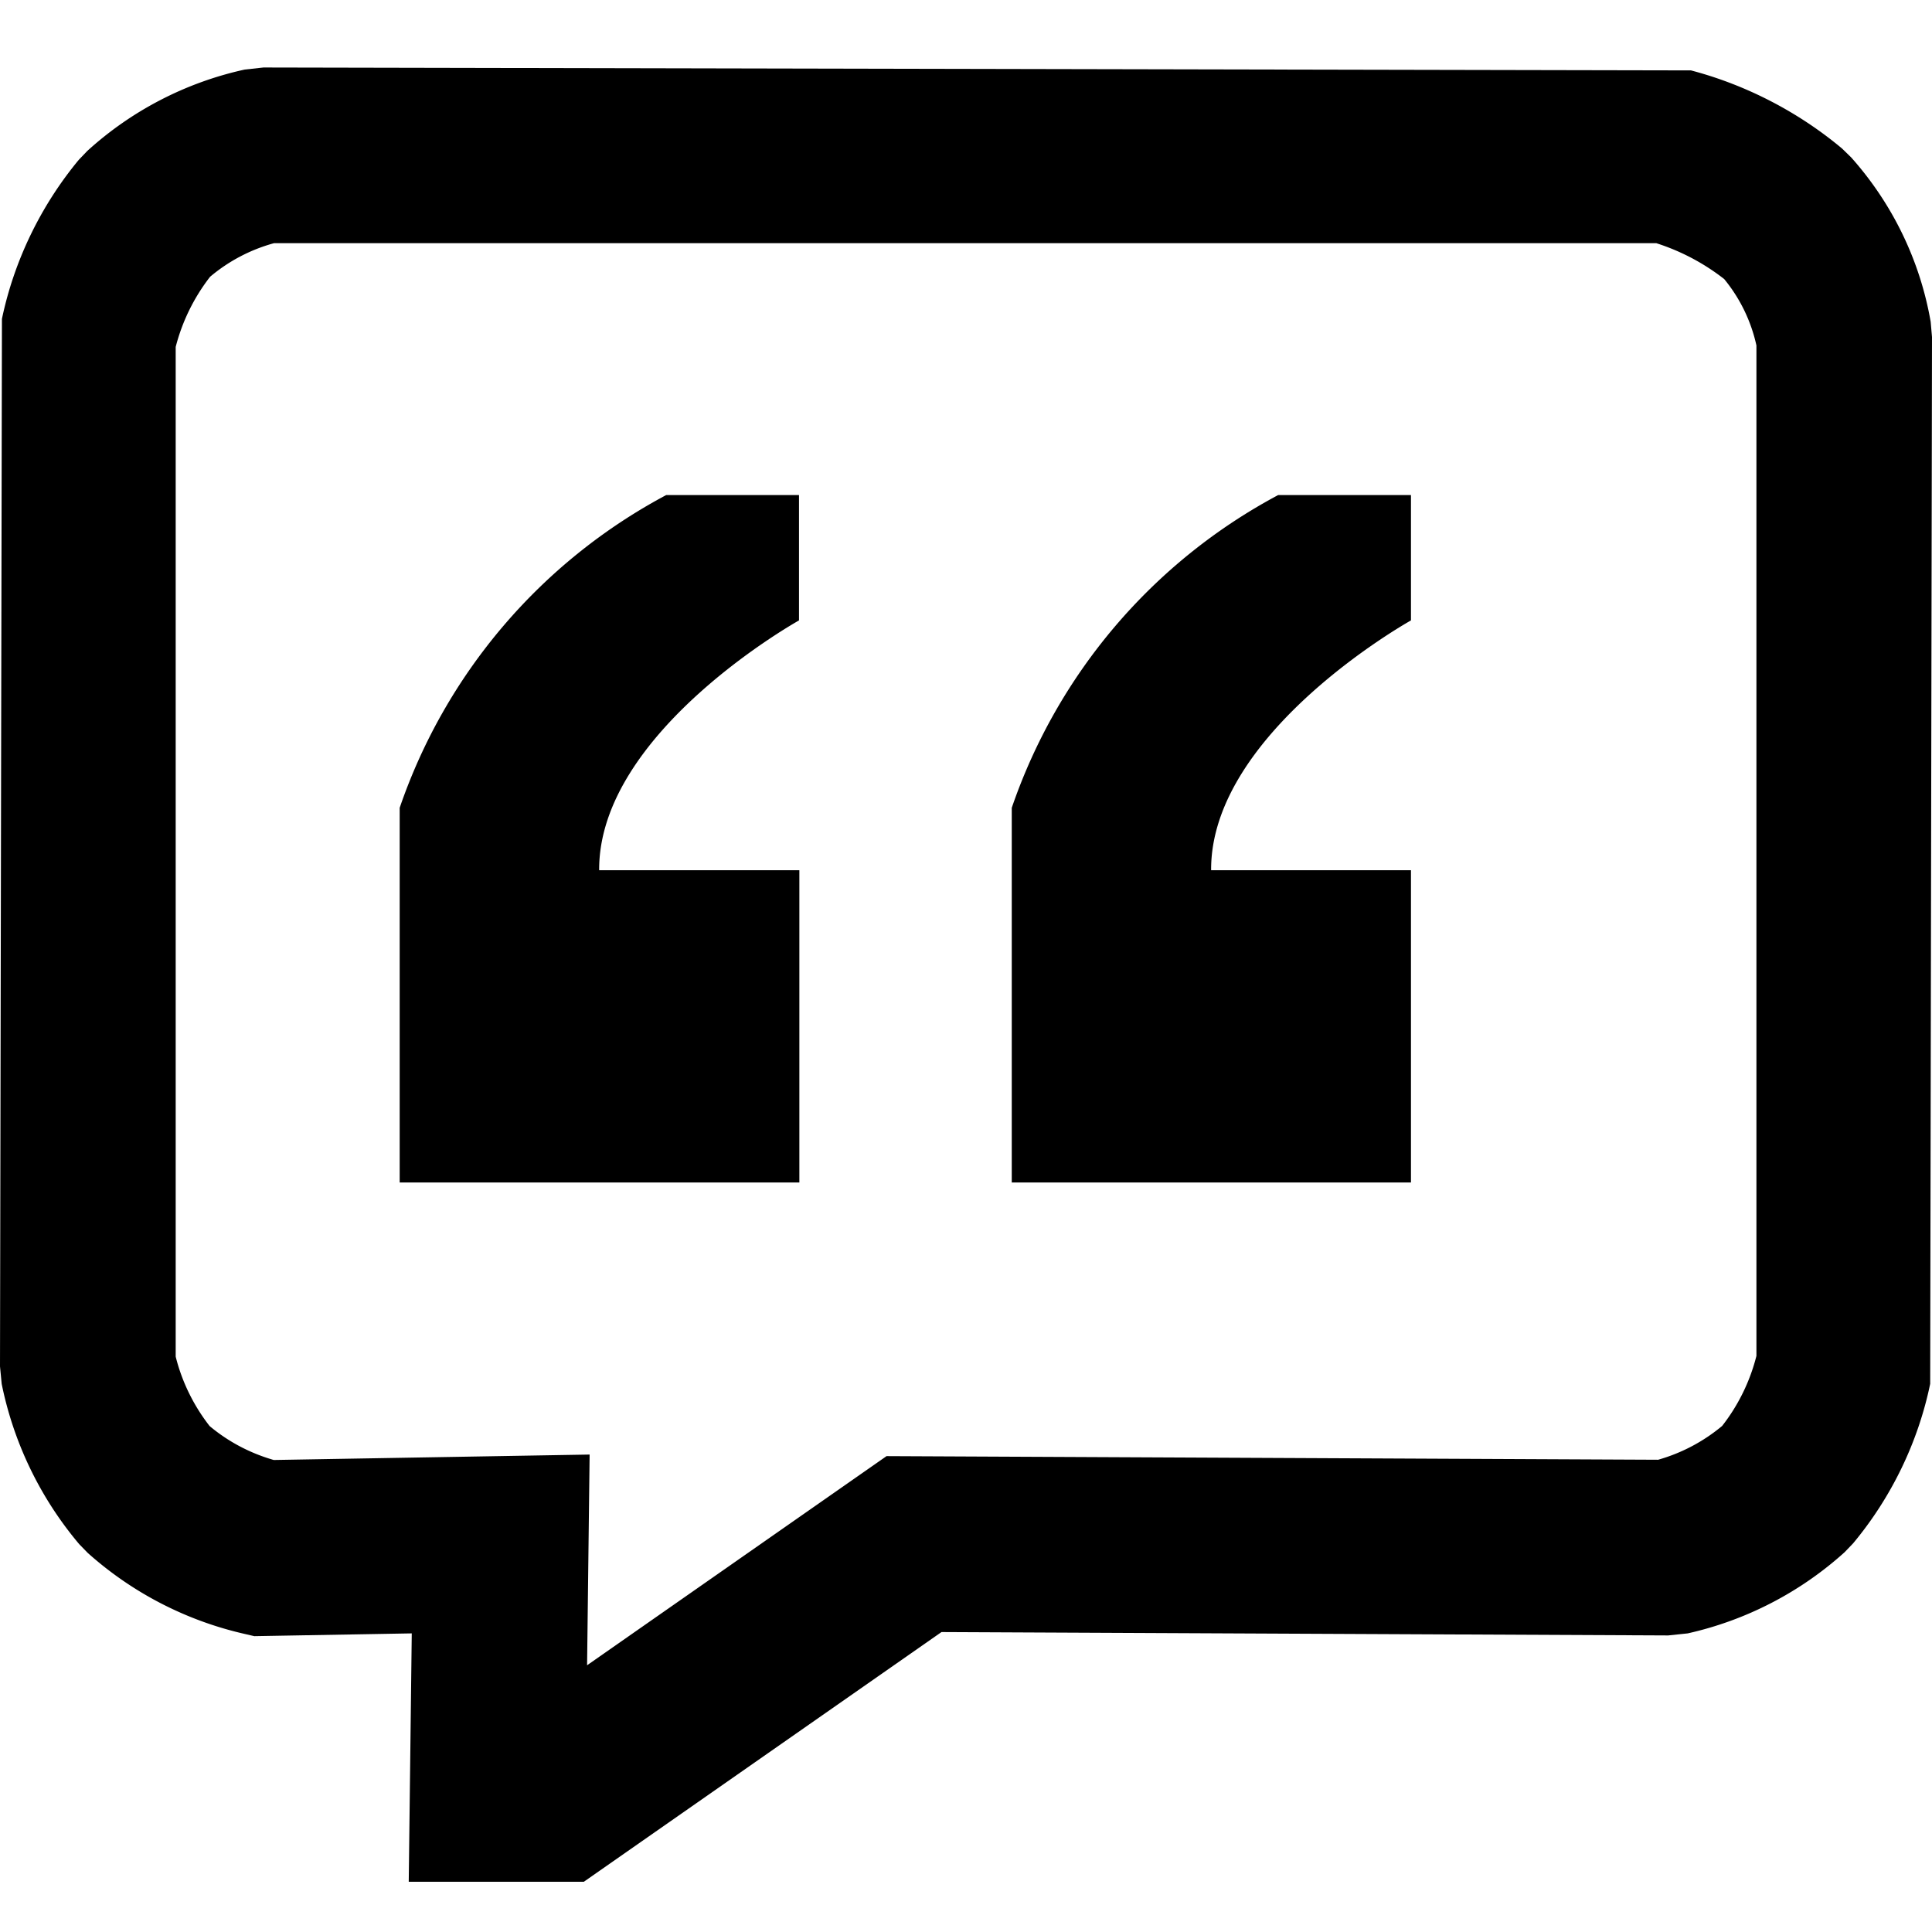 <?xml version="1.0" standalone="no"?><!DOCTYPE svg PUBLIC "-//W3C//DTD SVG 1.1//EN" "http://www.w3.org/Graphics/SVG/1.1/DTD/svg11.dtd"><svg t="1745740304487" class="svg-icon" viewBox="0 0 1024 1024" version="1.1" xmlns="http://www.w3.org/2000/svg" p-id="16699" xmlns:xlink="http://www.w3.org/1999/xlink" width="200" height="200"><path d="M309.44 997.376h-92.8l1.6-131.648-83.456 1.472-5.504-1.28a186.752 186.752 0 0 1-82.816-42.88l-4.48-4.608a190.4 190.4 0 0 1-41.088-84.928L0 724.224l1.024-555.2c6.464-30.848 20.608-60.032 40.768-84.352l4.48-4.672A181.824 181.824 0 0 1 129.728 36.864l9.92-1.088 756.608 1.536c29.184 7.68 56.896 22.016 80.064 41.408l4.864 4.736c21.888 24.576 36.48 54.656 42.112 87.104l0.704 8.064-0.96 554.816c-6.4 30.976-20.544 60.16-40.832 84.544l-4.544 4.736a184.256 184.256 0 0 1-83.136 43.008l-10.368 1.088-385.152-1.792-189.568 132.352z m3.072-226.432l-1.344 111.68 158.72-110.848 408.96 1.92a92.16 92.16 0 0 0 33.92-17.92c8.576-10.944 14.784-23.68 18.176-37.12V183.104a83.712 83.712 0 0 0-17.088-35.2 115.648 115.648 0 0 0-35.968-19.008H145.216a88.832 88.832 0 0 0-33.856 17.792 101.952 101.952 0 0 0-18.24 37.184v535.168c3.328 13.376 9.536 25.984 17.984 36.8 9.92 8.32 21.504 14.4 33.984 17.984l167.424-2.88z" fill="#000000" p-id="16700" data-spm-anchor-id="a313x.search_index.0.i23.4a633a81AeDDIC" class=""></path><path d="M353.088 262.4h70.4v66.432s-106.368 59.2-105.92 132.416H423.68v165.504H211.84V428.16A296.768 296.768 0 0 1 353.088 262.4zM677.44 262.4h70.4v66.432s-106.368 59.2-105.92 132.416h105.92v165.504H536.256V428.16a296.832 296.832 0 0 1 141.184-165.76z" fill="#000000" p-id="16701" data-spm-anchor-id="a313x.search_index.0.i24.4a633a81AeDDIC" class="selected"></path></svg>